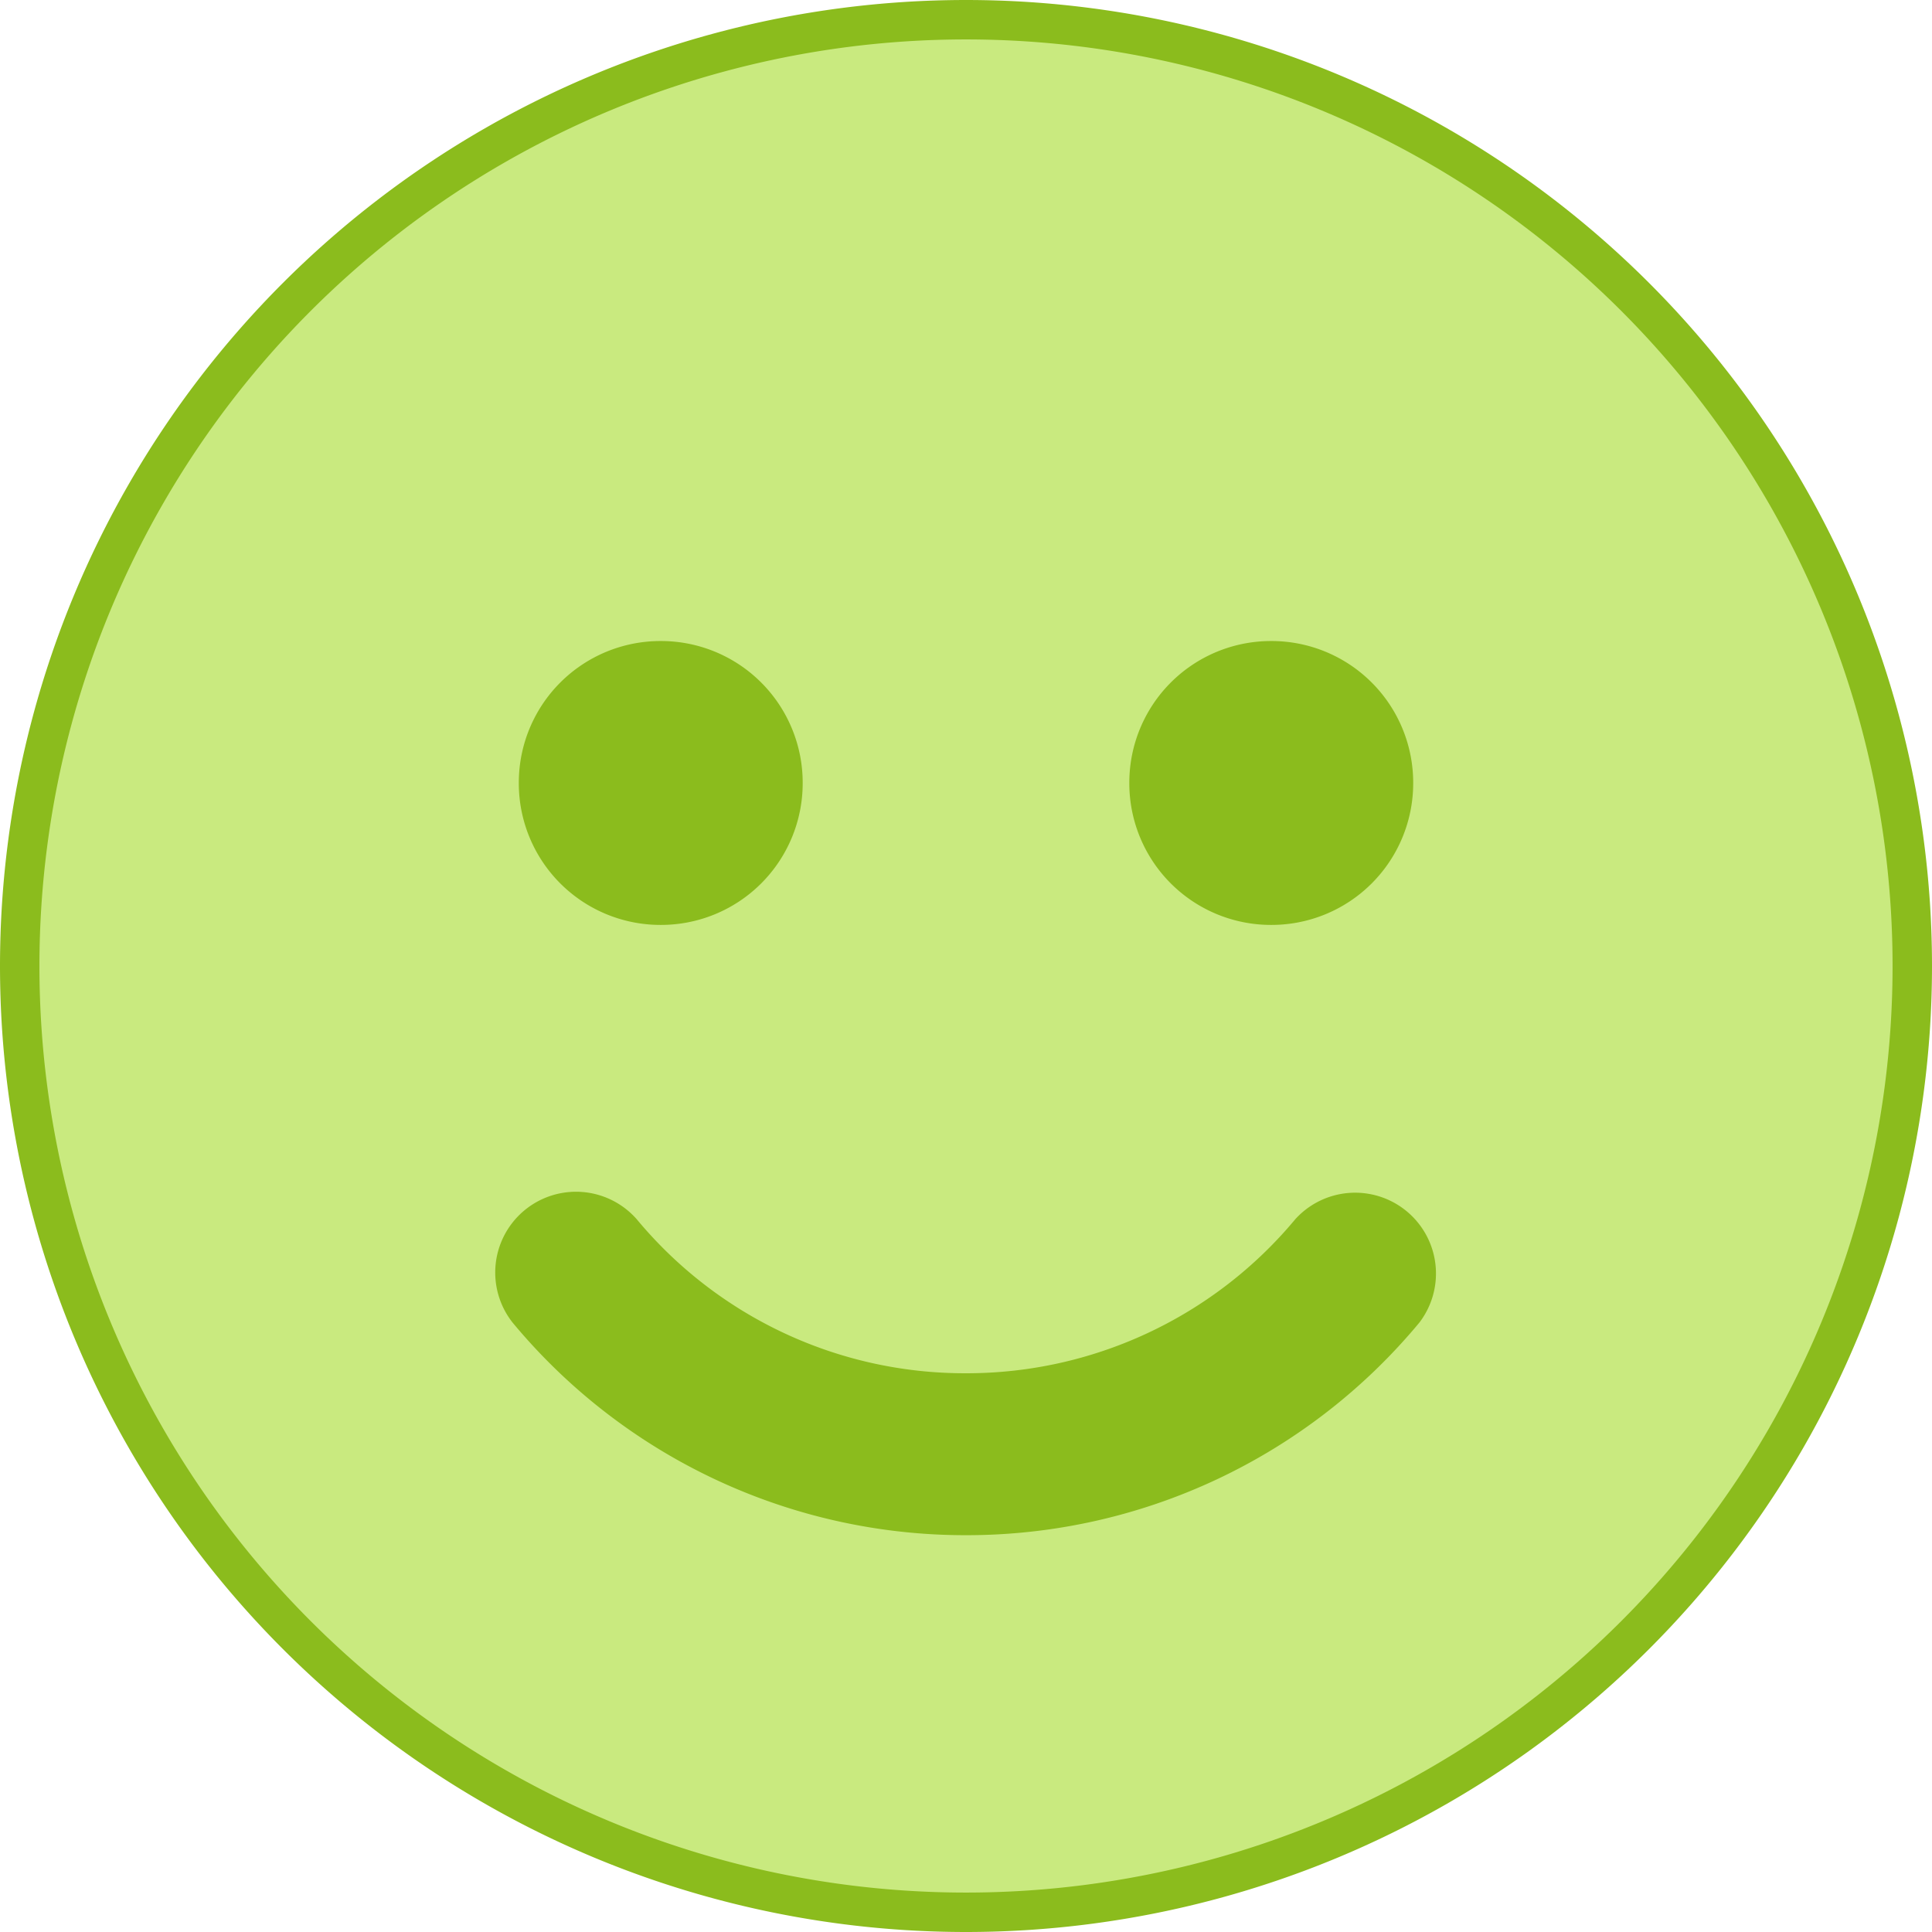 <svg xmlns="http://www.w3.org/2000/svg" width="49" height="49" viewBox="0 0 49 49">
  <g id="Good" transform="translate(12358.5 4123.25)">
    <ellipse id="Ellipse_633" data-name="Ellipse 633" cx="17.25" cy="16.75" rx="17.25" ry="16.75" transform="translate(-12353 -4115)" fill="#8bbc1d"/>
    <path id="Path_2064" data-name="Path 2064" d="M24-68.75a24,24,0,0,0-24,24,24,24,0,0,0,24,24,24,24,0,0,0,24-24A24,24,0,0,0,24-68.75Zm7.742,16.258a3.093,3.093,0,0,1,3.1,3.1,3.093,3.093,0,0,1-3.1,3.1,3.093,3.093,0,0,1-3.1-3.1A3.093,3.093,0,0,1,31.742-52.492Zm-15.484,0a3.093,3.093,0,0,1,3.1,3.1,3.093,3.093,0,0,1-3.1,3.1,3.093,3.093,0,0,1-3.1-3.1A3.093,3.093,0,0,1,16.258-52.492ZM35.11-36.021A14.417,14.417,0,0,1,24-30.814a14.417,14.417,0,0,1-11.11-5.206A1.549,1.549,0,0,1,15.271-38,11.309,11.309,0,0,0,24-33.921,11.34,11.34,0,0,0,32.729-38,1.55,1.55,0,0,1,35.11-36.021Z" transform="translate(-12358 -4054)" fill="#c9ea7f" stroke="#8bbc1d" stroke-width="1"/>
  </g>
</svg>
